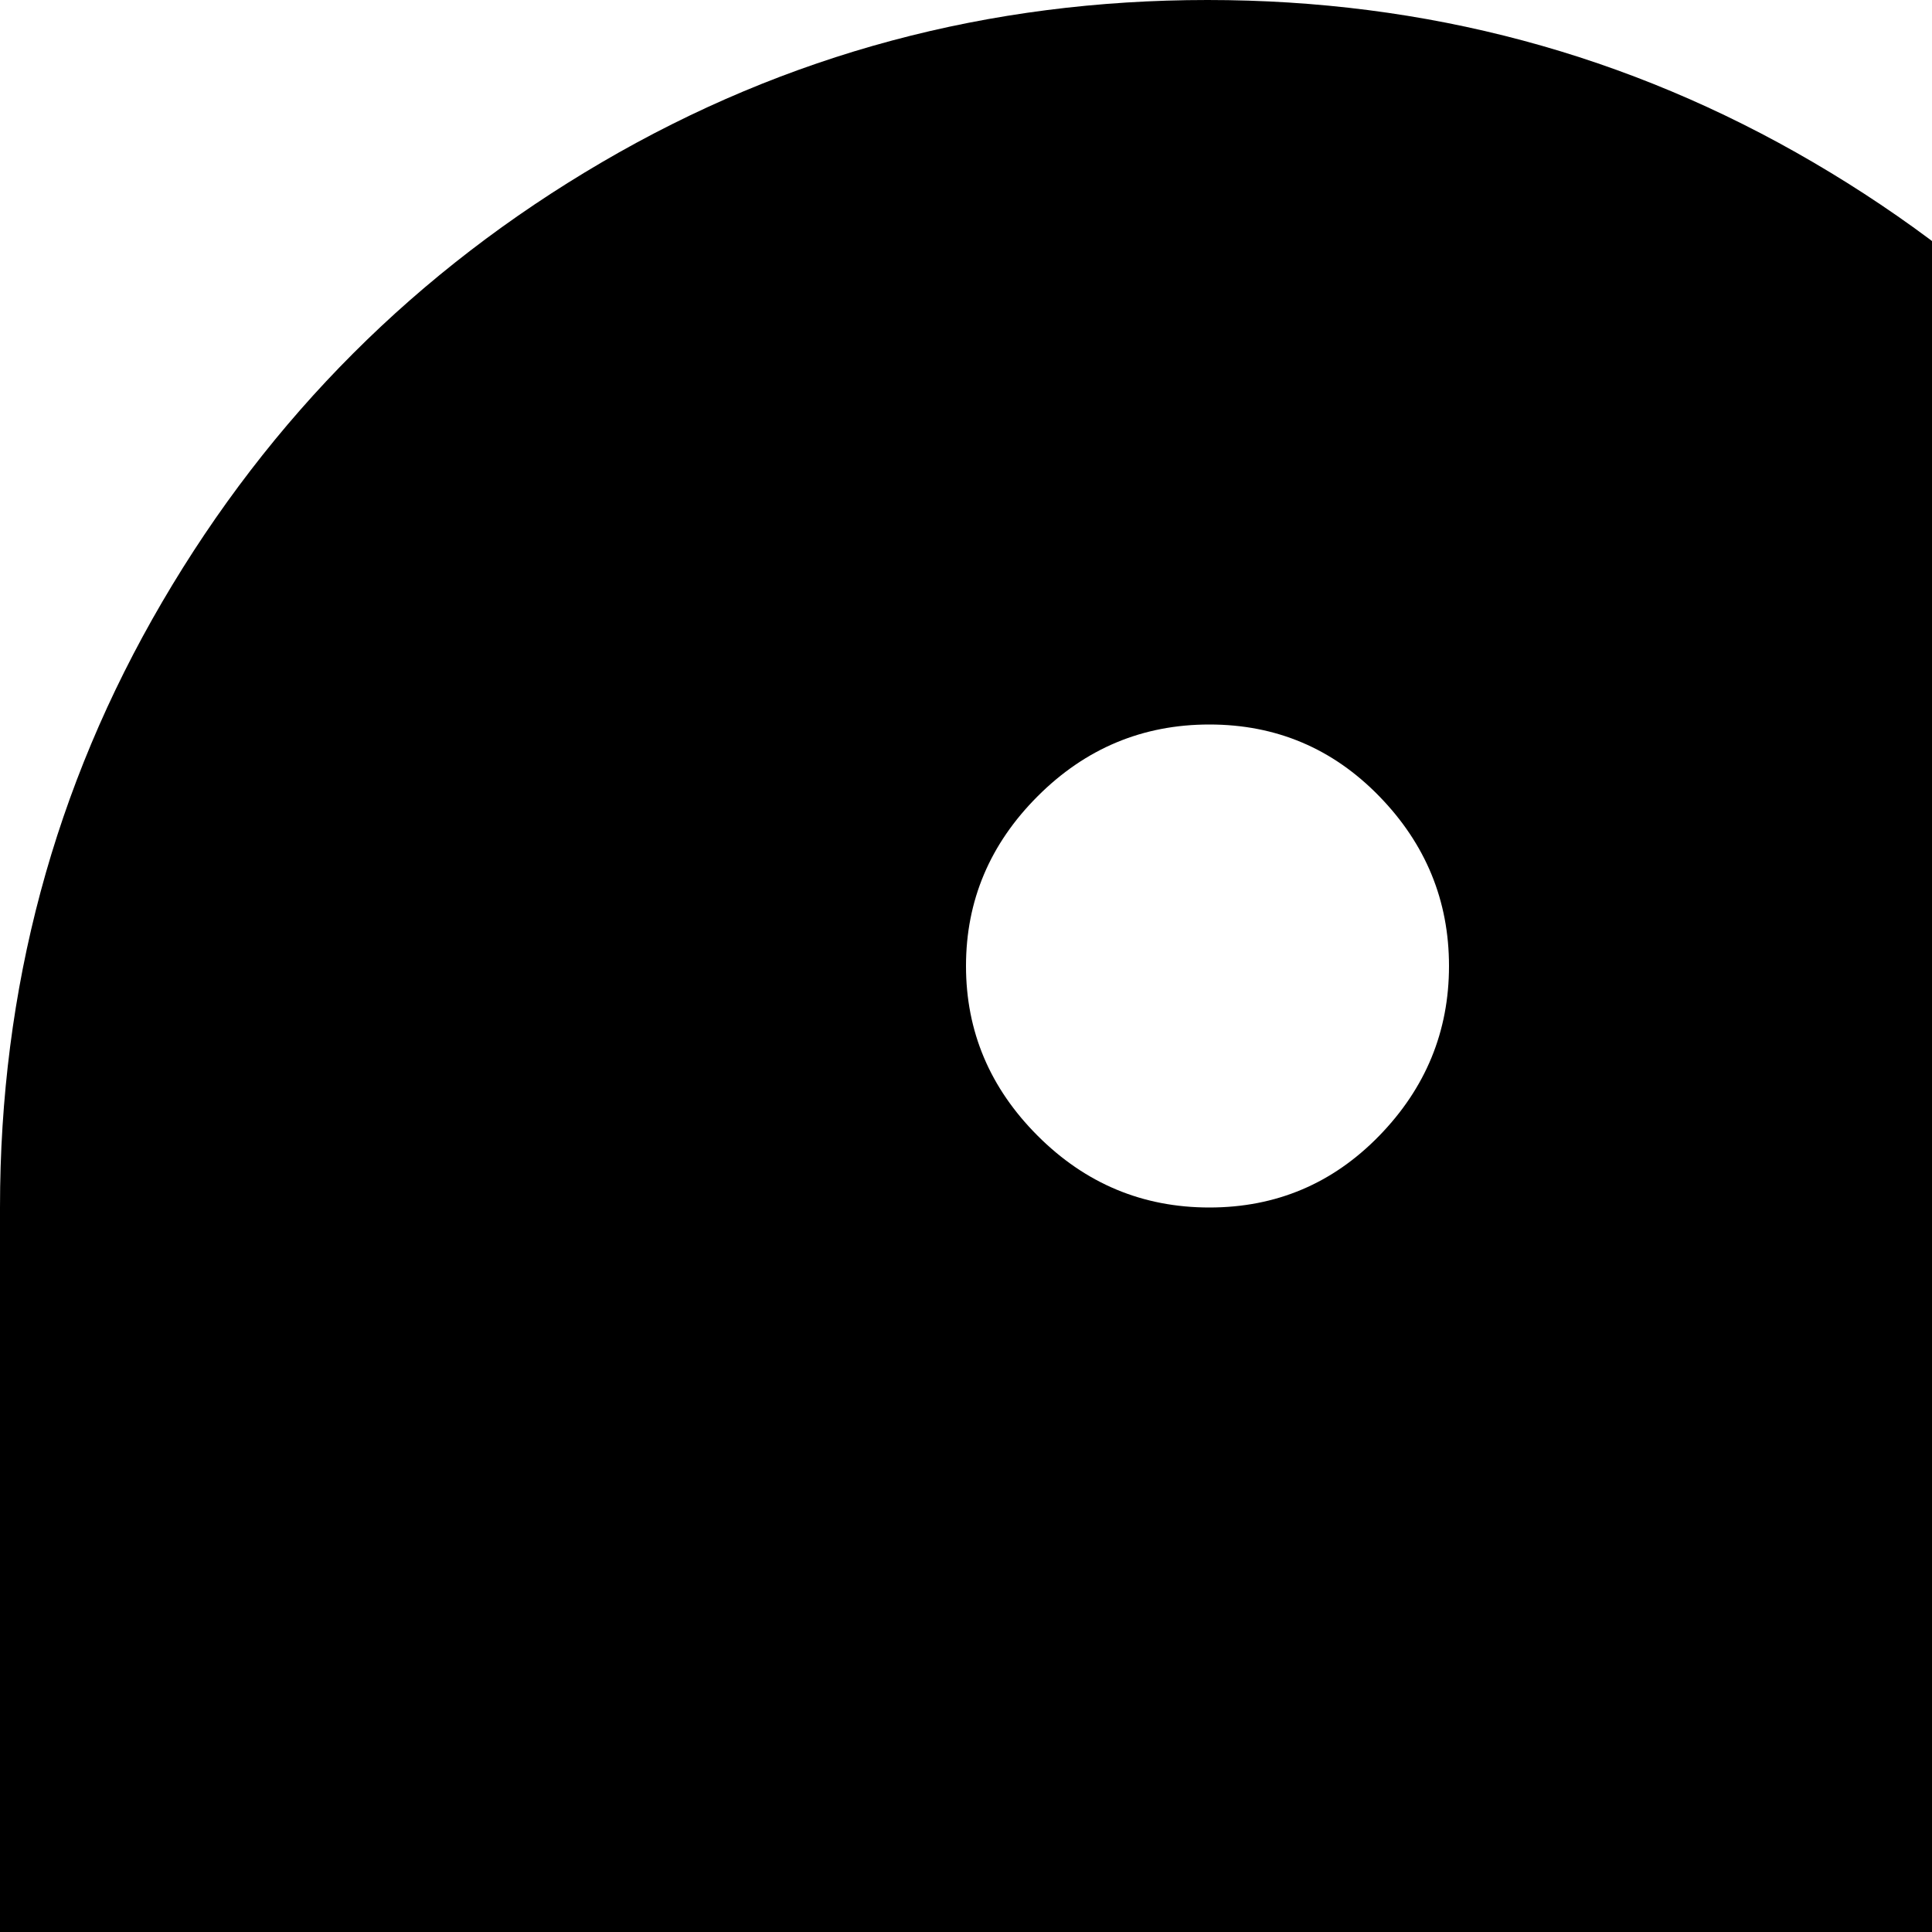 <svg xmlns="http://www.w3.org/2000/svg" version="1.1" viewBox="0 0 512 512" fill="currentColor"><path fill="currentColor" d="M320 1024q-87 0-160.5-43T43 864.5T0 704V320q0-87 43-160.5T159.5 43T320 0t160.5 43T597 159.5T640 320v384q0 87-43 160.5T480.5 981T320 1024m.5-832q-26.5 0-45.5 19t-19 45t19 45t45.5 19t45-19t18.5-45t-18.5-45t-45-19"/></svg>